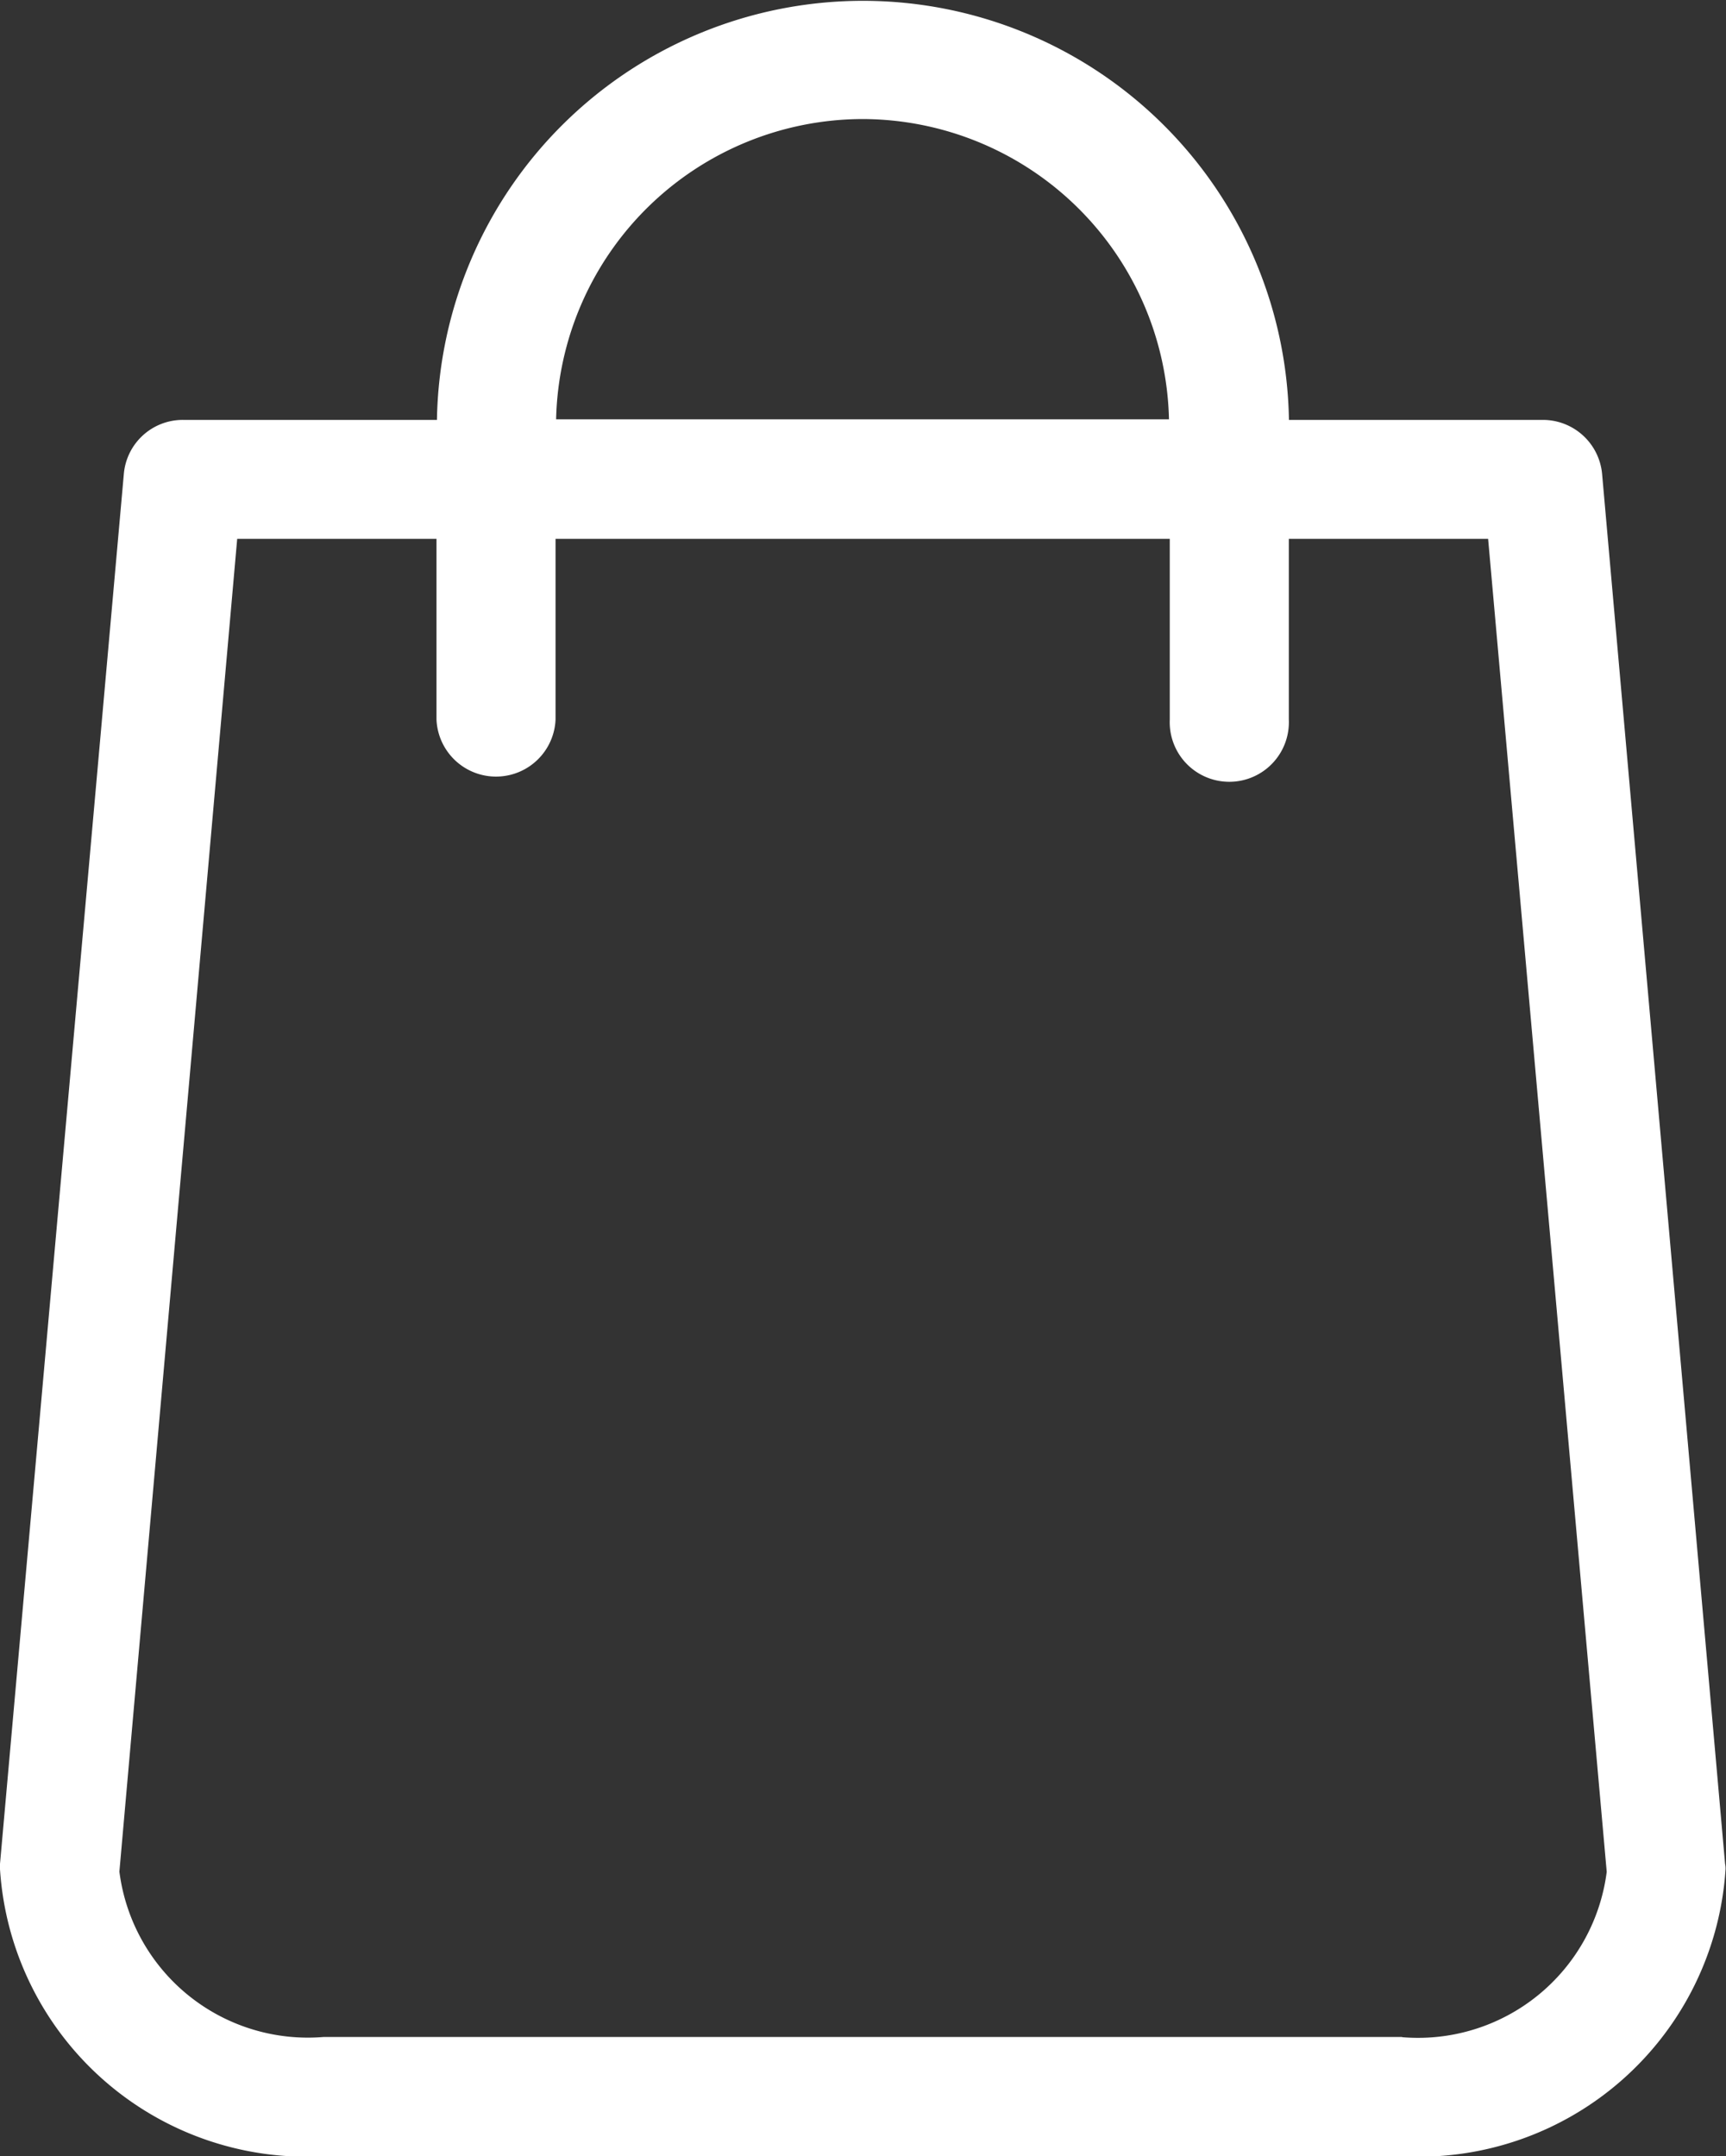 <svg xmlns="http://www.w3.org/2000/svg" width="15.208" height="19" viewBox="0 0 15.208 19">
  <rect x="0" y="0" width="15.208" height="19" fill="#333333" stroke="none"/>
  <g id="shopping-bag_2_" data-name="shopping-bag (2)" transform="translate(-48.8)">
    <path id="Path_4" data-name="Path 4" d="M64,16.424,62.916,4.173A.524.524,0,0,0,62.4,3.7H60.157a3.754,3.754,0,0,0-7.507,0H50.412a.521.521,0,0,0-.521.478L48.8,16.424c0,.016,0,.031,0,.047A2.708,2.708,0,0,0,51.652,19h9.5a2.708,2.708,0,0,0,2.852-2.529A.189.189,0,0,0,64,16.424ZM56.4,1.049a2.707,2.707,0,0,1,2.7,2.646H53.7A2.707,2.707,0,0,1,56.4,1.049Zm4.752,16.9h-9.5a1.674,1.674,0,0,1-1.8-1.457L50.89,4.748h1.756V6.341a.525.525,0,0,0,1.049,0V4.748h5.412V6.341a.525.525,0,1,0,1.049,0V4.748h1.756l1.045,11.746A1.676,1.676,0,0,1,61.156,17.951Z" fill="#fff"/>
  </g>
</svg>
